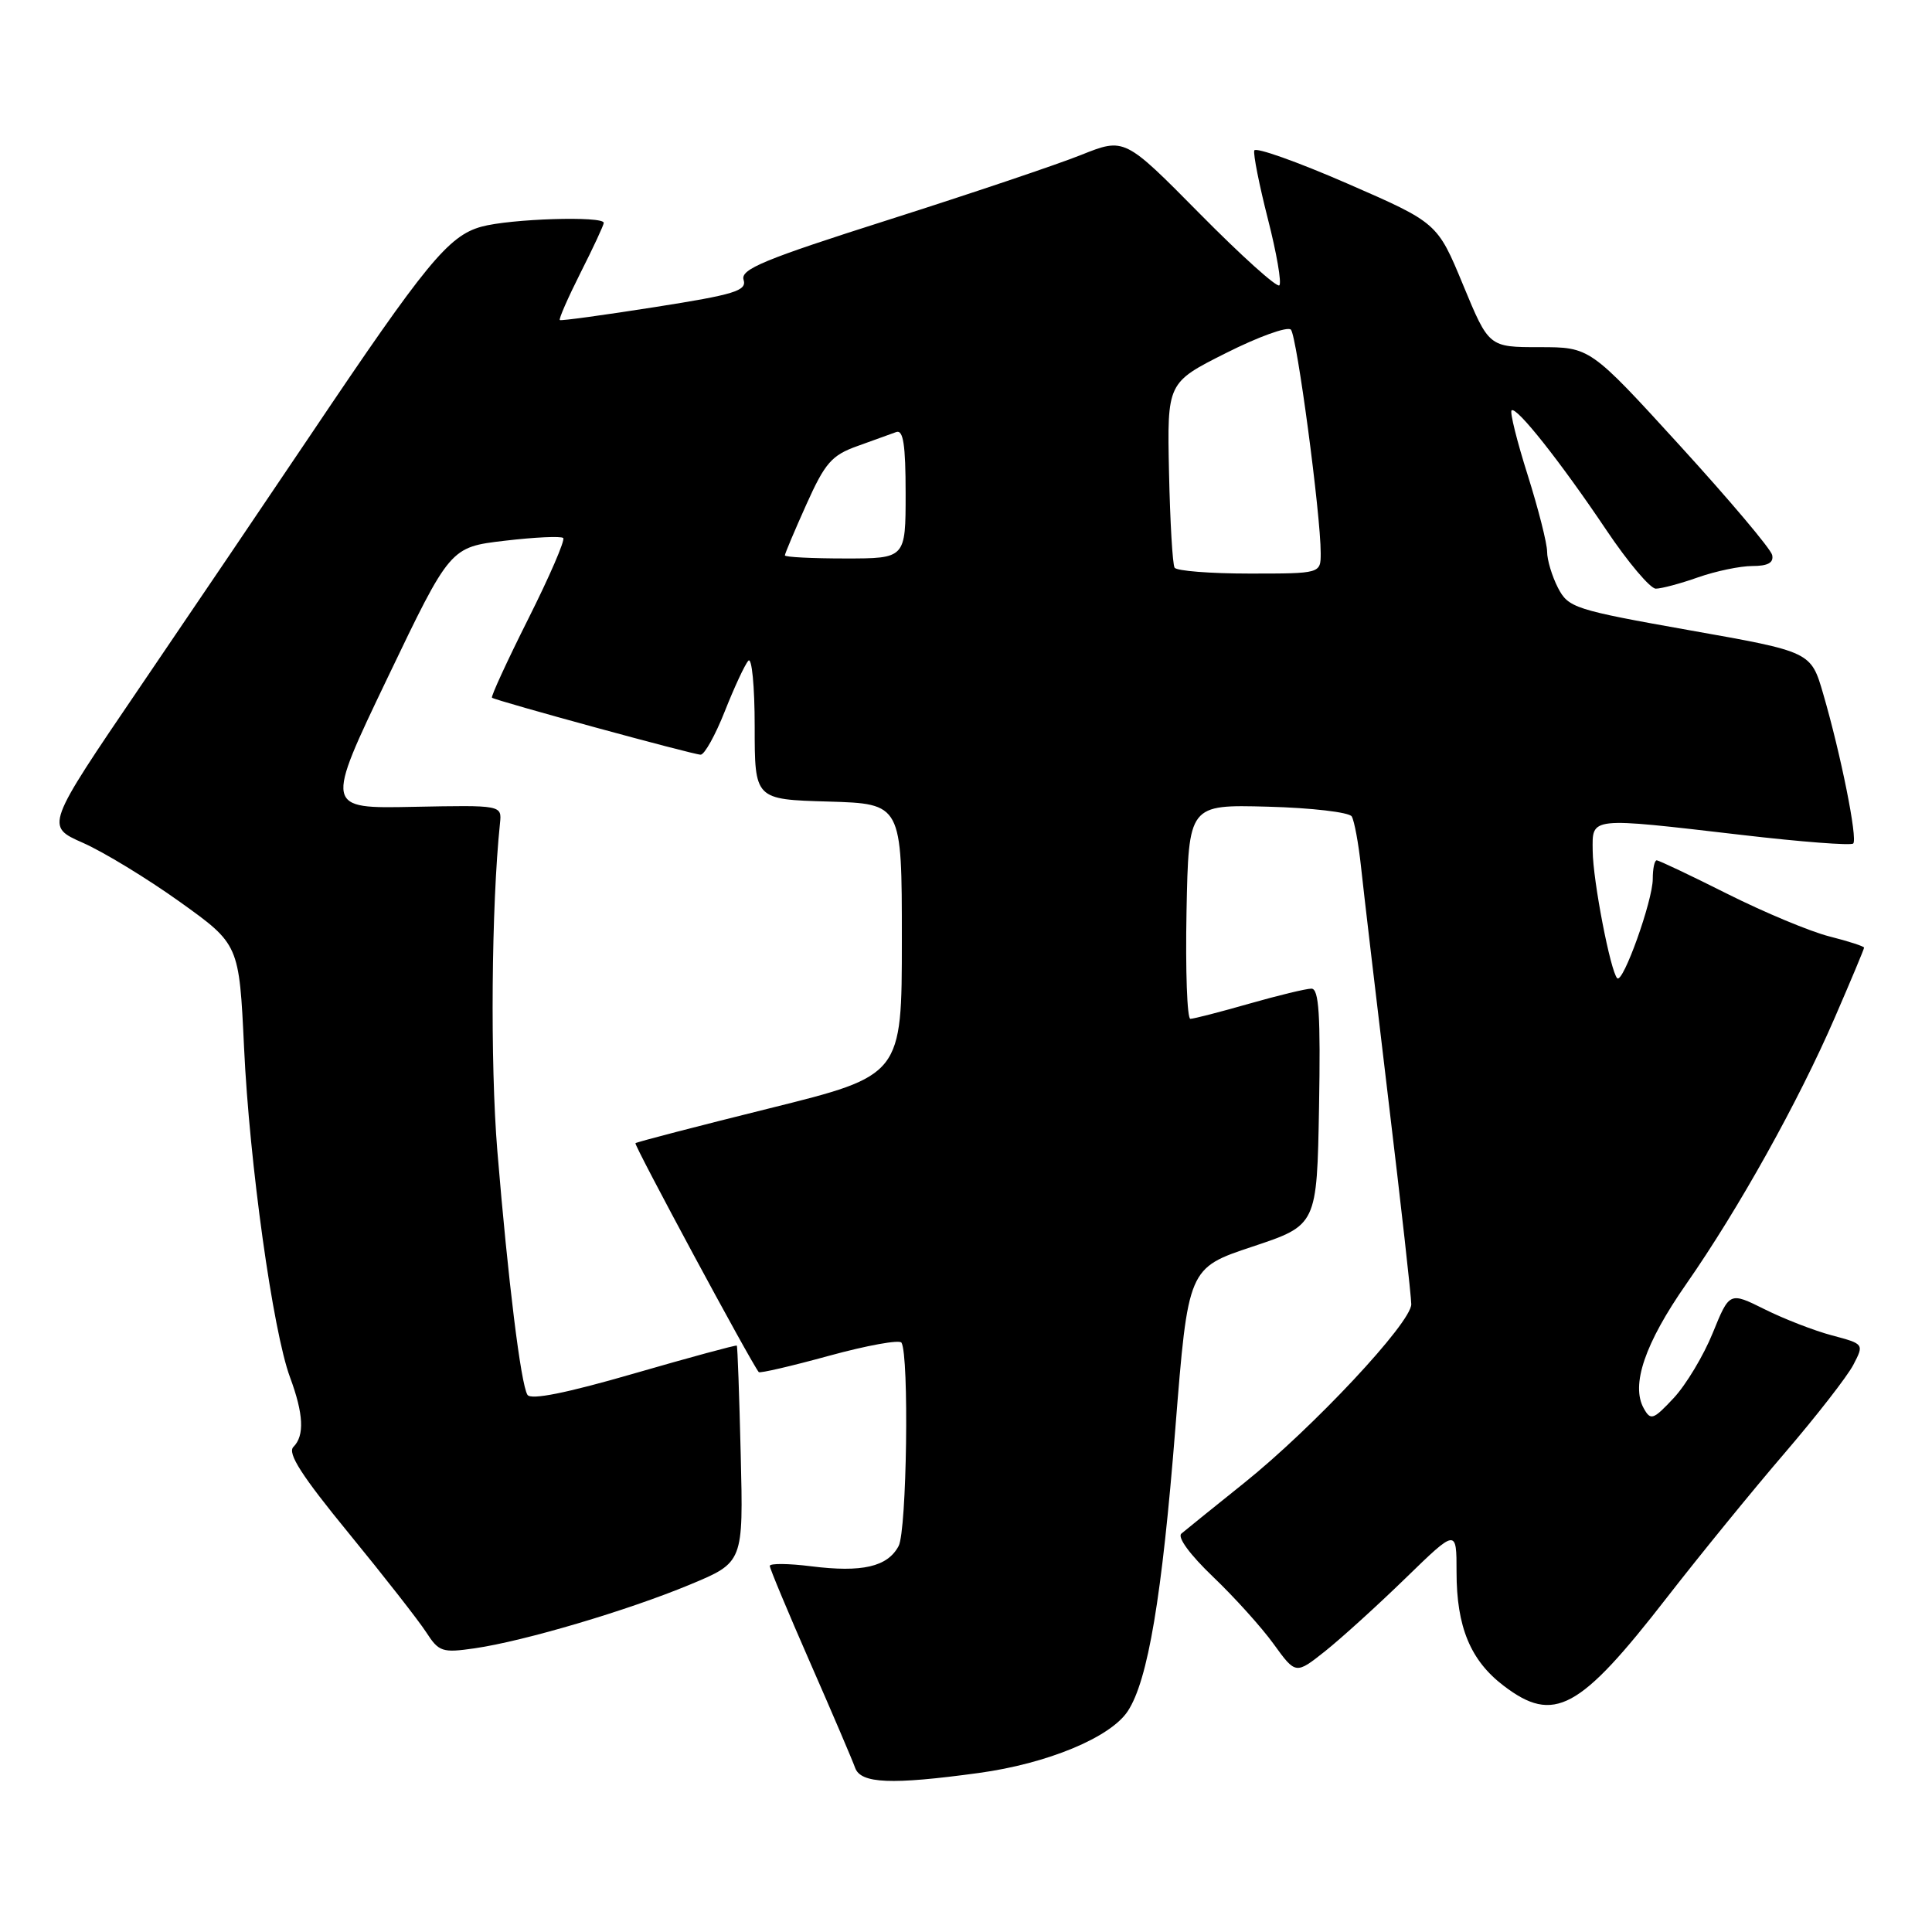 <?xml version="1.0" encoding="UTF-8" standalone="no"?>
<!DOCTYPE svg PUBLIC "-//W3C//DTD SVG 1.1//EN" "http://www.w3.org/Graphics/SVG/1.1/DTD/svg11.dtd" >
<svg xmlns="http://www.w3.org/2000/svg" xmlns:xlink="http://www.w3.org/1999/xlink" version="1.1" viewBox="0 0 256 256">
 <g >
 <path fill="currentColor"
d=" M 129.68 234.93 C 138.79 233.69 147.15 230.22 149.44 226.73 C 152.11 222.66 153.97 211.61 155.74 189.26 C 157.43 168.02 157.43 168.02 165.97 165.18 C 174.50 162.34 174.50 162.34 174.78 146.67 C 174.99 134.47 174.77 131.00 173.77 131.00 C 173.07 131.00 169.35 131.90 165.50 133.00 C 161.65 134.10 158.16 135.00 157.73 135.00 C 157.30 135.00 157.07 128.61 157.22 120.80 C 157.50 106.61 157.50 106.61 167.99 106.89 C 173.77 107.04 178.77 107.63 179.11 108.18 C 179.45 108.74 180.01 111.73 180.34 114.84 C 180.67 117.96 182.31 131.86 183.97 145.74 C 185.64 159.62 187.00 171.81 187.00 172.82 C 187.00 175.27 174.00 189.17 164.83 196.52 C 160.80 199.75 157.07 202.76 156.54 203.21 C 155.97 203.69 157.69 206.02 160.72 208.92 C 163.54 211.61 167.17 215.63 168.77 217.85 C 171.69 221.88 171.69 221.88 175.60 218.78 C 177.74 217.07 182.54 212.72 186.25 209.11 C 193.00 202.55 193.00 202.55 193.00 208.31 C 193.00 215.57 194.84 220.02 199.24 223.37 C 205.90 228.45 209.28 226.62 220.86 211.70 C 225.22 206.09 232.24 197.47 236.47 192.55 C 240.70 187.62 244.80 182.35 245.58 180.84 C 247.01 178.09 247.00 178.08 242.76 176.95 C 240.41 176.33 236.40 174.77 233.83 173.49 C 229.17 171.17 229.17 171.17 226.95 176.62 C 225.74 179.61 223.41 183.49 221.78 185.24 C 219.07 188.14 218.72 188.26 217.81 186.62 C 216.07 183.52 217.96 177.99 223.45 170.12 C 230.40 160.14 238.27 146.02 243.11 134.86 C 245.25 129.93 247.00 125.75 247.00 125.57 C 247.00 125.39 244.93 124.72 242.40 124.08 C 239.87 123.44 233.81 120.91 228.92 118.46 C 224.04 116.01 219.81 114.00 219.52 114.00 C 219.23 114.00 219.00 115.11 219.00 116.46 C 219.00 119.34 215.05 130.38 214.29 129.62 C 213.40 128.73 211.07 116.67 211.04 112.75 C 210.99 108.21 210.46 108.27 230.77 110.63 C 238.62 111.55 245.27 112.06 245.56 111.77 C 246.17 111.17 243.92 99.95 241.58 91.93 C 239.96 86.36 239.96 86.36 223.92 83.52 C 208.62 80.80 207.82 80.54 206.44 77.89 C 205.65 76.35 205.00 74.20 205.00 73.10 C 205.00 72.00 203.84 67.44 202.43 62.96 C 201.01 58.48 200.05 54.62 200.29 54.38 C 200.90 53.77 206.77 61.18 212.86 70.25 C 215.72 74.51 218.67 78.00 219.40 78.00 C 220.14 78.00 222.66 77.33 225.00 76.50 C 227.34 75.68 230.58 75.00 232.20 75.00 C 234.26 75.00 235.05 74.56 234.82 73.54 C 234.65 72.74 229.14 66.22 222.59 59.04 C 210.69 46.00 210.69 46.00 203.98 46.00 C 197.28 46.00 197.28 46.00 193.87 37.76 C 190.46 29.52 190.46 29.52 178.48 24.30 C 171.89 21.43 166.37 19.47 166.20 19.94 C 166.04 20.41 166.85 24.49 168.00 29.01 C 169.16 33.53 169.84 37.49 169.52 37.81 C 169.20 38.14 164.45 33.86 158.97 28.31 C 149.01 18.23 149.01 18.23 143.25 20.53 C 140.09 21.80 128.61 25.66 117.75 29.12 C 101.22 34.38 98.08 35.68 98.53 37.08 C 98.98 38.53 97.34 39.03 86.78 40.69 C 80.03 41.75 74.36 42.53 74.18 42.41 C 74.01 42.30 75.25 39.47 76.93 36.13 C 78.62 32.79 80.00 29.82 80.00 29.53 C 80.00 28.59 67.61 28.98 63.78 30.04 C 59.42 31.25 56.42 34.91 41.24 57.50 C 35.69 65.75 25.50 80.82 18.58 90.99 C 6.01 109.48 6.01 109.48 10.99 111.68 C 13.73 112.89 19.51 116.41 23.83 119.50 C 31.69 125.13 31.69 125.13 32.34 138.82 C 33.05 154.10 36.16 176.39 38.43 182.50 C 40.23 187.36 40.37 190.23 38.88 191.72 C 38.05 192.55 39.97 195.54 46.22 203.17 C 50.87 208.85 55.49 214.76 56.48 216.29 C 58.15 218.88 58.61 219.03 62.89 218.41 C 69.46 217.46 83.20 213.39 91.44 209.96 C 98.50 207.02 98.50 207.02 98.15 192.76 C 97.96 184.92 97.73 178.41 97.63 178.30 C 97.52 178.20 91.39 179.86 84.00 182.00 C 75.02 184.60 70.33 185.54 69.89 184.82 C 69.01 183.40 67.32 169.69 65.90 152.50 C 64.94 140.85 65.11 120.01 66.25 109.09 C 66.50 106.68 66.50 106.68 54.78 106.91 C 43.05 107.15 43.05 107.15 51.35 89.82 C 59.65 72.50 59.65 72.50 66.89 71.65 C 70.87 71.18 74.35 71.02 74.63 71.29 C 74.90 71.57 72.82 76.38 70.00 82.00 C 67.18 87.62 65.02 92.32 65.19 92.45 C 65.73 92.86 91.86 100.00 92.84 100.00 C 93.35 100.00 94.79 97.41 96.04 94.25 C 97.29 91.09 98.69 88.07 99.16 87.55 C 99.62 87.03 100.00 90.93 100.00 96.26 C 100.00 105.93 100.00 105.93 109.75 106.21 C 119.50 106.50 119.50 106.50 119.50 124.50 C 119.50 142.50 119.50 142.50 102.00 146.85 C 92.38 149.24 84.37 151.32 84.20 151.48 C 83.97 151.70 99.49 180.52 100.54 181.81 C 100.68 181.99 104.89 181.01 109.88 179.64 C 114.88 178.27 119.19 177.49 119.45 177.91 C 120.48 179.59 120.16 202.82 119.07 204.86 C 117.60 207.61 114.25 208.39 107.48 207.54 C 104.47 207.16 102.00 207.14 102.00 207.49 C 102.00 207.83 104.41 213.60 107.35 220.31 C 110.29 227.01 112.97 233.29 113.31 234.25 C 114.06 236.34 118.11 236.51 129.68 234.93 Z  M 155.64 75.22 C 155.37 74.80 155.04 69.10 154.90 62.57 C 154.65 50.70 154.65 50.70 162.45 46.78 C 166.74 44.62 170.61 43.22 171.05 43.68 C 171.84 44.50 175.00 68.16 175.00 73.29 C 175.00 76.00 175.00 76.00 165.56 76.00 C 160.37 76.00 155.90 75.65 155.64 75.22 Z  M 104.00 73.59 C 104.00 73.37 105.28 70.33 106.85 66.84 C 109.32 61.33 110.21 60.32 113.60 59.11 C 115.74 58.34 118.06 57.51 118.75 57.25 C 119.69 56.90 120.00 58.93 120.00 65.39 C 120.00 74.00 120.00 74.00 112.00 74.00 C 107.60 74.00 104.00 73.82 104.00 73.59 Z "/>
</g>
</svg>